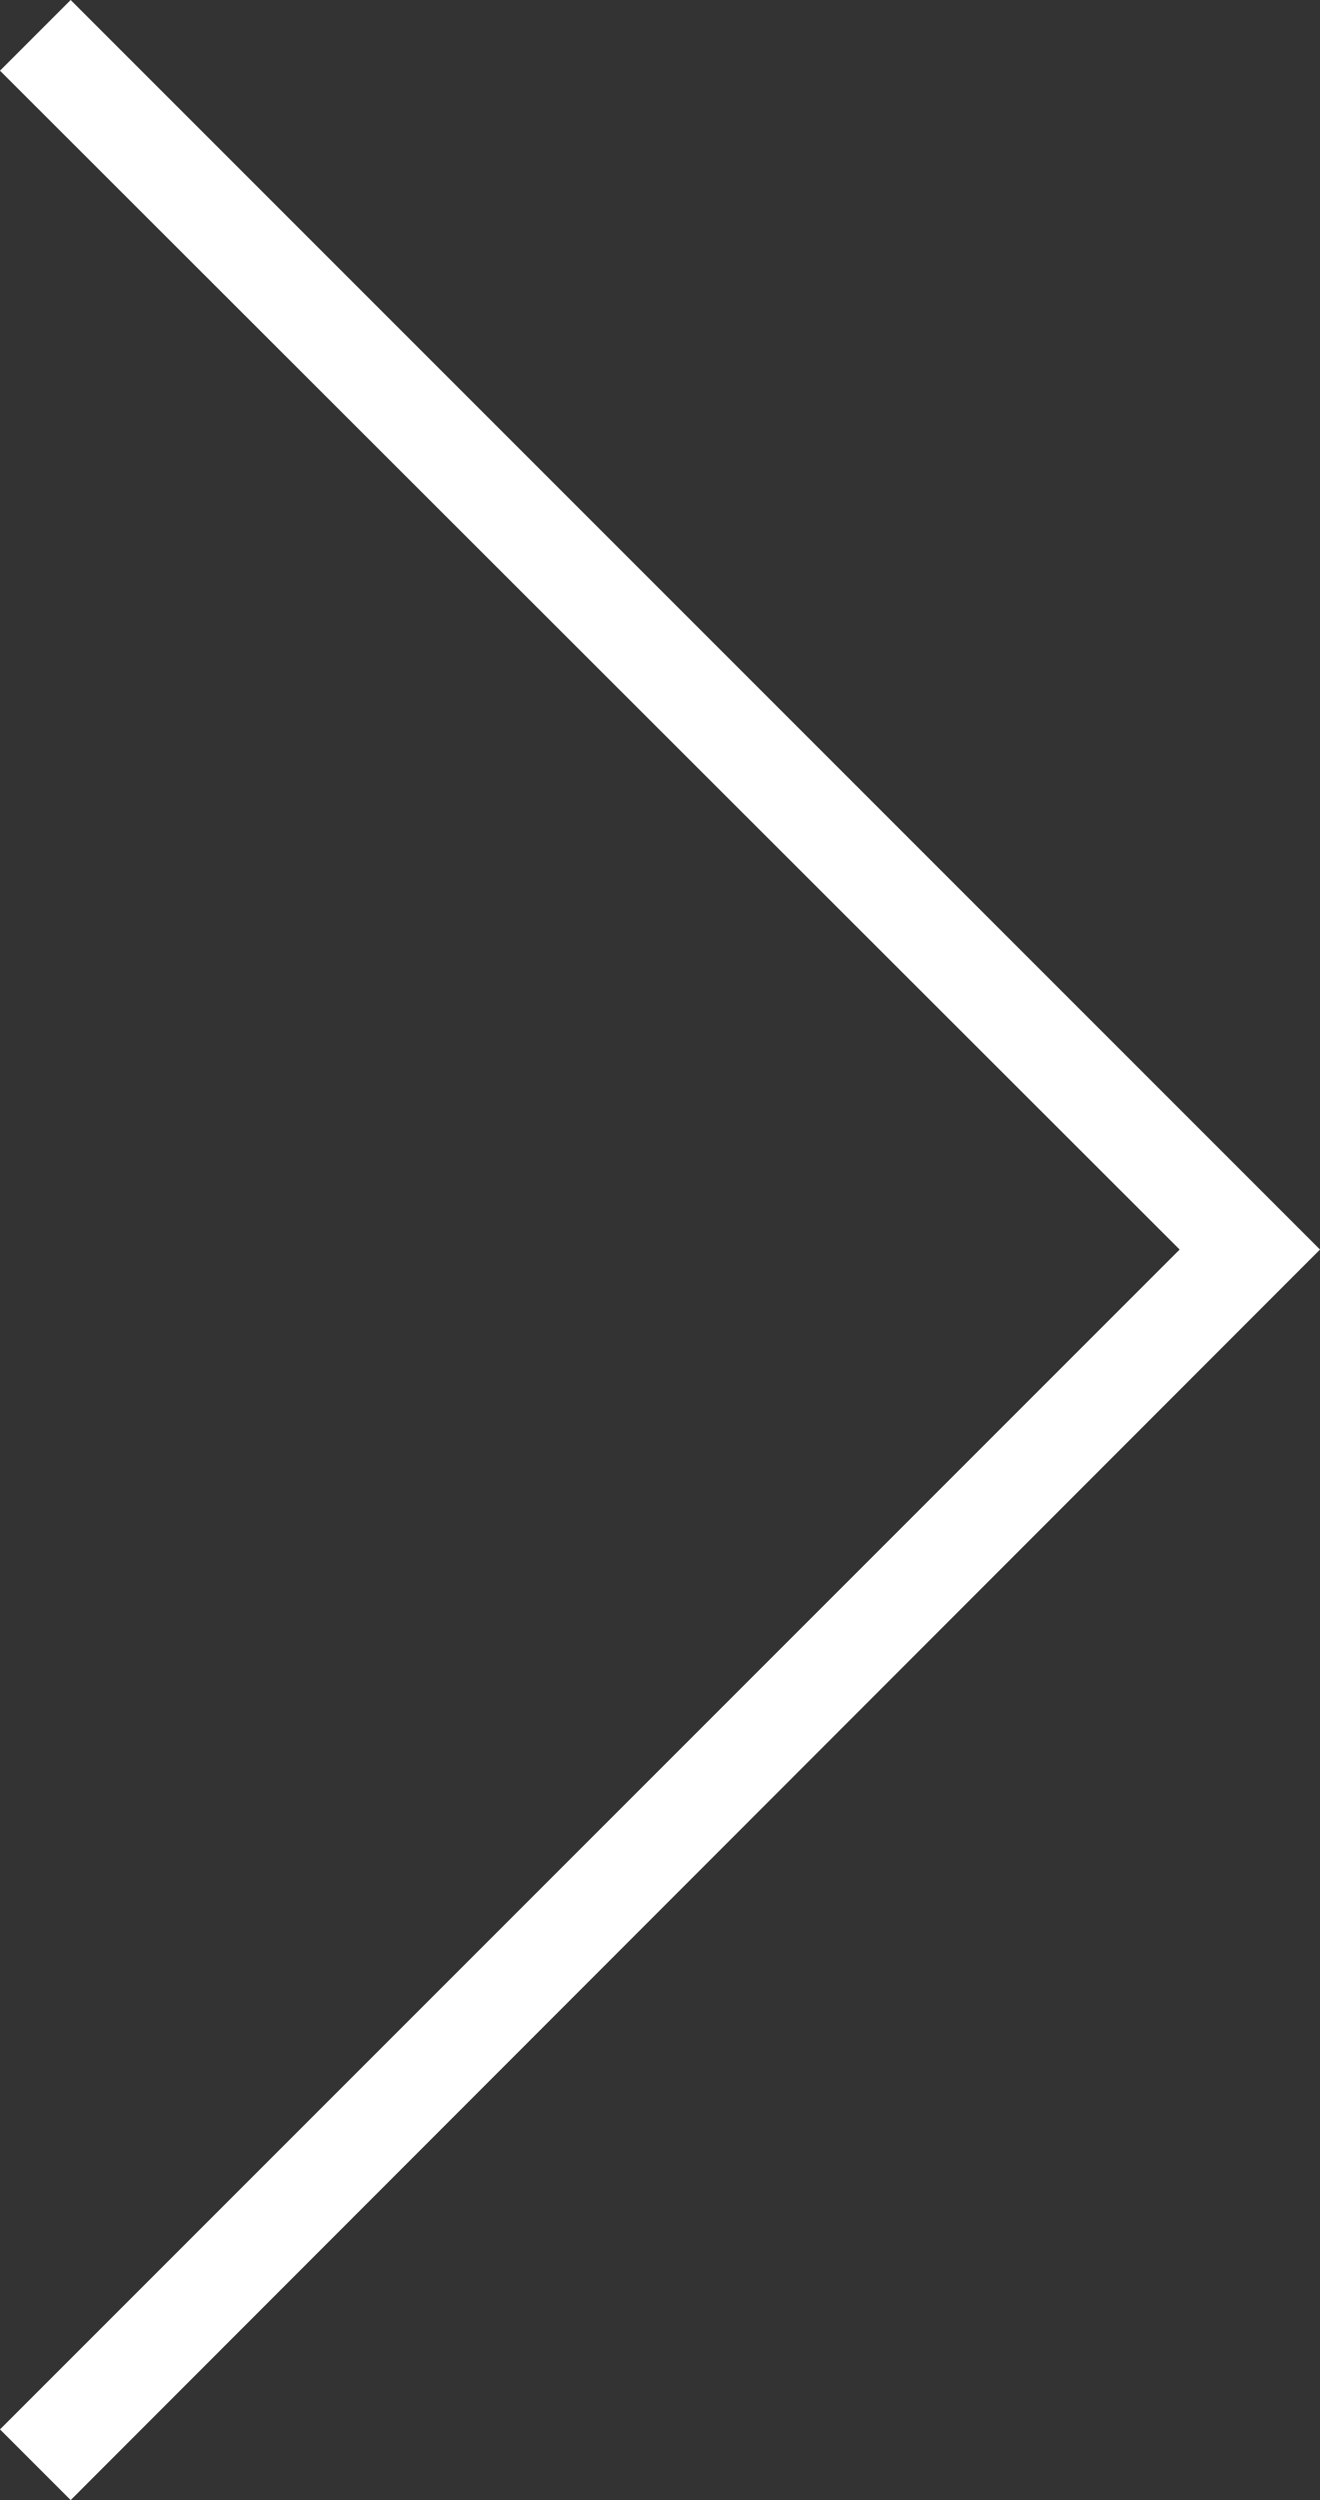 <svg xmlns="http://www.w3.org/2000/svg" viewBox="0 0 13.26 25.11" width="13.26" height="25.11"><rect x="0" y="0" width="13.26" height="25.11" fill="#333333" stroke="none"/><defs><style>.cls-1{fill:#fff;}</style></defs><title>works_detail_arrow_right_white</title><g id="レイヤー_2" data-name="レイヤー 2"><g id="Layout"><polygon class="cls-1" points="0.71 0 0 0.71 11.85 12.55 0 24.4 0.71 25.11 13.26 12.55 0.71 0"/></g></g></svg>